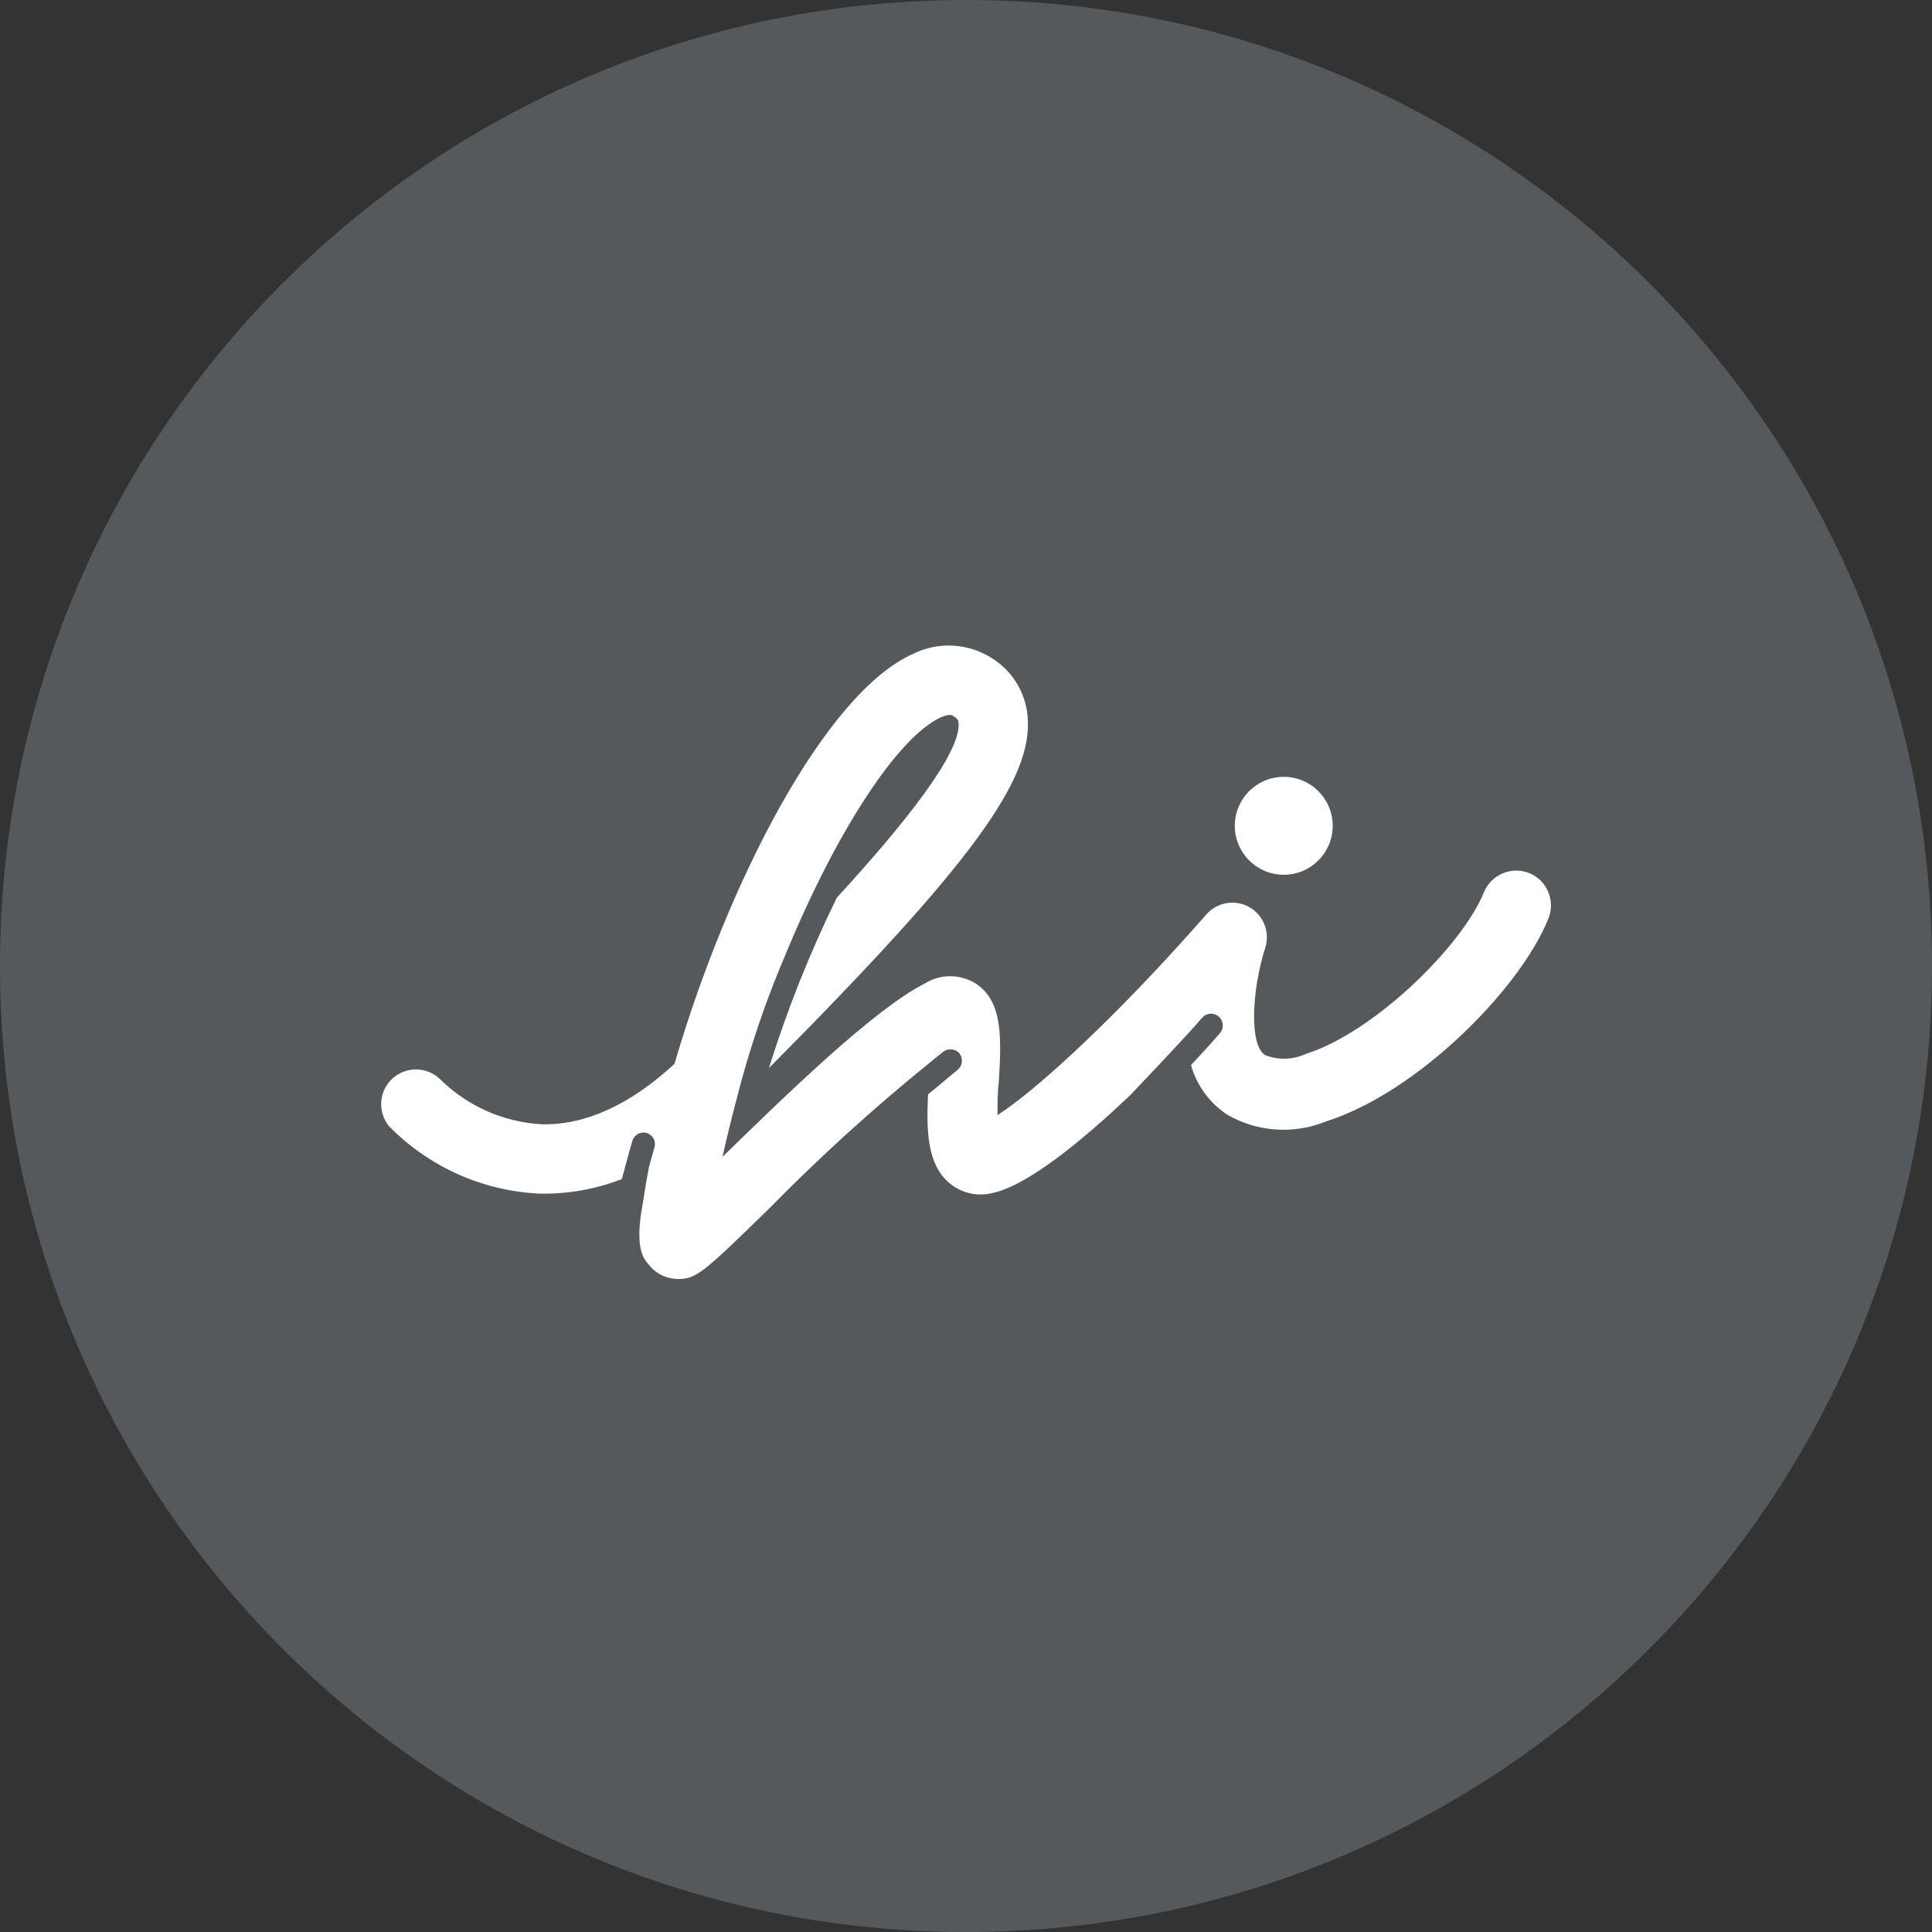 <svg width="1024" height="1024" viewBox="0 0 1024 1024" fill="none" xmlns="http://www.w3.org/2000/svg">
<rect x="0" y="0" width="1024" height="1024" fill="#333333" stroke="none"/>
<g clip-path="url(#clip0_3_110)">
<path d="M512 1024C794.77 1024 1024 794.77 1024 512C1024 229.23 794.77 0 512 0C229.23 0 0 229.23 0 512C0 794.77 229.23 1024 512 1024Z" fill="#56595B"/>
<path d="M680.42 463.64C694.75 463.64 706.37 452.02 706.37 437.69C706.37 423.36 694.75 411.74 680.42 411.74C666.09 411.74 654.47 423.36 654.47 437.69C654.47 452.02 666.09 463.64 680.42 463.64ZM810.55 462.77C806.021 460.954 800.958 460.997 796.461 462.89C791.961 464.79 788.391 468.38 786.531 472.89C775.151 501.06 728.651 547.07 692 558.64C688.641 560.18 685 561.02 681.3 561.12C677.6 561.22 673.93 560.57 670.49 559.22C662 553.72 663.54 524.88 670.49 502.69C671.872 498.646 671.798 494.247 670.281 490.252C668.764 486.257 665.898 482.917 662.18 480.81C658.464 478.701 654.126 477.961 649.92 478.72C645.71 479.47 641.901 481.68 639.151 484.94C591.981 538.77 549.54 577.64 528.701 591.05C528.701 585.36 528.701 578.61 529.38 573.69C530.73 550.64 531.791 530.76 517.031 521.22C513.001 518.74 508.36 517.42 503.62 517.42C498.88 517.42 494.24 518.73 490.21 521.22C462.62 535.4 416.71 580.25 382.951 613.15C385.07 603.5 387.58 593.28 390.18 583.44C397.046 556.161 406.113 529.484 417.29 503.67C443.531 440.39 476.03 390.33 498.9 380.1C500.29 379.44 501.8 379.05 503.34 378.94C504.11 378.9 504.86 379.14 505.46 379.62C507.87 381.16 507.97 382.13 508.06 383C509.6 398.92 479.12 437.02 443.53 475.8C429.249 504.934 417.221 535.119 407.55 566.09C515.39 457.57 547.9 412.72 544.62 379.44C544.056 373.262 542.075 367.298 538.831 362.01C535.584 356.725 531.162 352.26 525.91 348.96C519.724 344.959 512.604 342.633 505.249 342.211C497.893 341.788 490.554 343.283 483.951 346.55C437.361 367.29 385.56 467.7 357.49 563.88C333.95 585.58 310.42 596.29 287.46 595.91C267.161 594.859 247.947 586.419 233.44 572.18C230.087 568.844 225.58 566.925 220.85 566.82C216.12 566.72 211.53 568.44 208.04 571.62C204.545 574.805 202.407 579.213 202.07 583.93C201.74 588.65 203.23 593.31 206.24 596.96C227.392 618.529 255.932 631.282 286.11 632.65C300.98 632.93 315.75 630.31 329.61 624.93C332.99 612.1 335.111 604.77 335.201 604.58C335.434 603.814 335.816 603.101 336.326 602.483C336.836 601.866 337.463 601.355 338.171 600.98C338.881 600.6 339.65 600.37 340.451 600.29C341.251 600.21 342.05 600.29 342.82 600.53C343.59 600.76 344.301 601.15 344.921 601.66C345.54 602.17 346.05 602.8 346.43 603.5C346.81 604.21 347.04 604.98 347.12 605.78C347.2 606.58 347.12 607.38 346.88 608.15C346.88 608.15 345.82 611.91 343.99 618.47C342.74 624.93 341.67 631.4 340.71 637.76C336.37 660.43 340.71 666.7 343.51 669.88C345.37 672.37 347.79 674.39 350.57 675.78C353.35 677.17 356.42 677.89 359.52 677.89C369.17 677.89 373.02 674.32 407.75 640.46C434.57 613.13 462.951 587.36 492.73 563.29L499.87 557.5C501.147 556.488 502.769 556.014 504.391 556.18C506.01 556.34 507.5 557.13 508.56 558.37C509.54 559.67 509.98 561.29 509.8 562.9C509.62 564.51 508.83 566 507.59 567.05C503.06 570.62 497.94 575.15 491.87 580.07C491 599.36 491.39 616.82 502.96 626.85C506.02 629.49 509.651 631.38 513.581 632.35C517.501 633.32 521.6 633.35 525.54 632.44C543.87 628.77 572.23 605.91 599.141 580.35C599.141 580.35 628.66 549.48 637.05 539.55C637.569 538.916 638.208 538.391 638.931 538.005C639.653 537.619 640.445 537.379 641.26 537.3C642.907 537.136 644.55 537.633 645.831 538.68C646.464 539.199 646.99 539.838 647.376 540.561C647.762 541.283 648.001 542.075 648.081 542.89C648.241 544.54 647.741 546.18 646.701 547.46C643.521 551.22 637.54 557.78 631.271 564.53C634.307 575.35 641.159 584.703 650.56 590.86C658.448 595.399 667.27 598.07 676.35 598.67C685.43 599.27 694.53 597.79 702.94 594.33C751.17 579.09 805.38 524.4 820.43 487.45C821.442 485.189 821.99 482.747 822.04 480.27C822.09 477.79 821.65 475.33 820.73 473.03C819.81 470.73 818.44 468.63 816.701 466.87C814.96 465.107 812.882 463.713 810.591 462.77H810.55Z" fill="white"/>
</g>
<defs>
<clipPath id="clip0_3_110">
<rect width="1024" height="1024" fill="white"/>
</clipPath>
</defs>
</svg>
